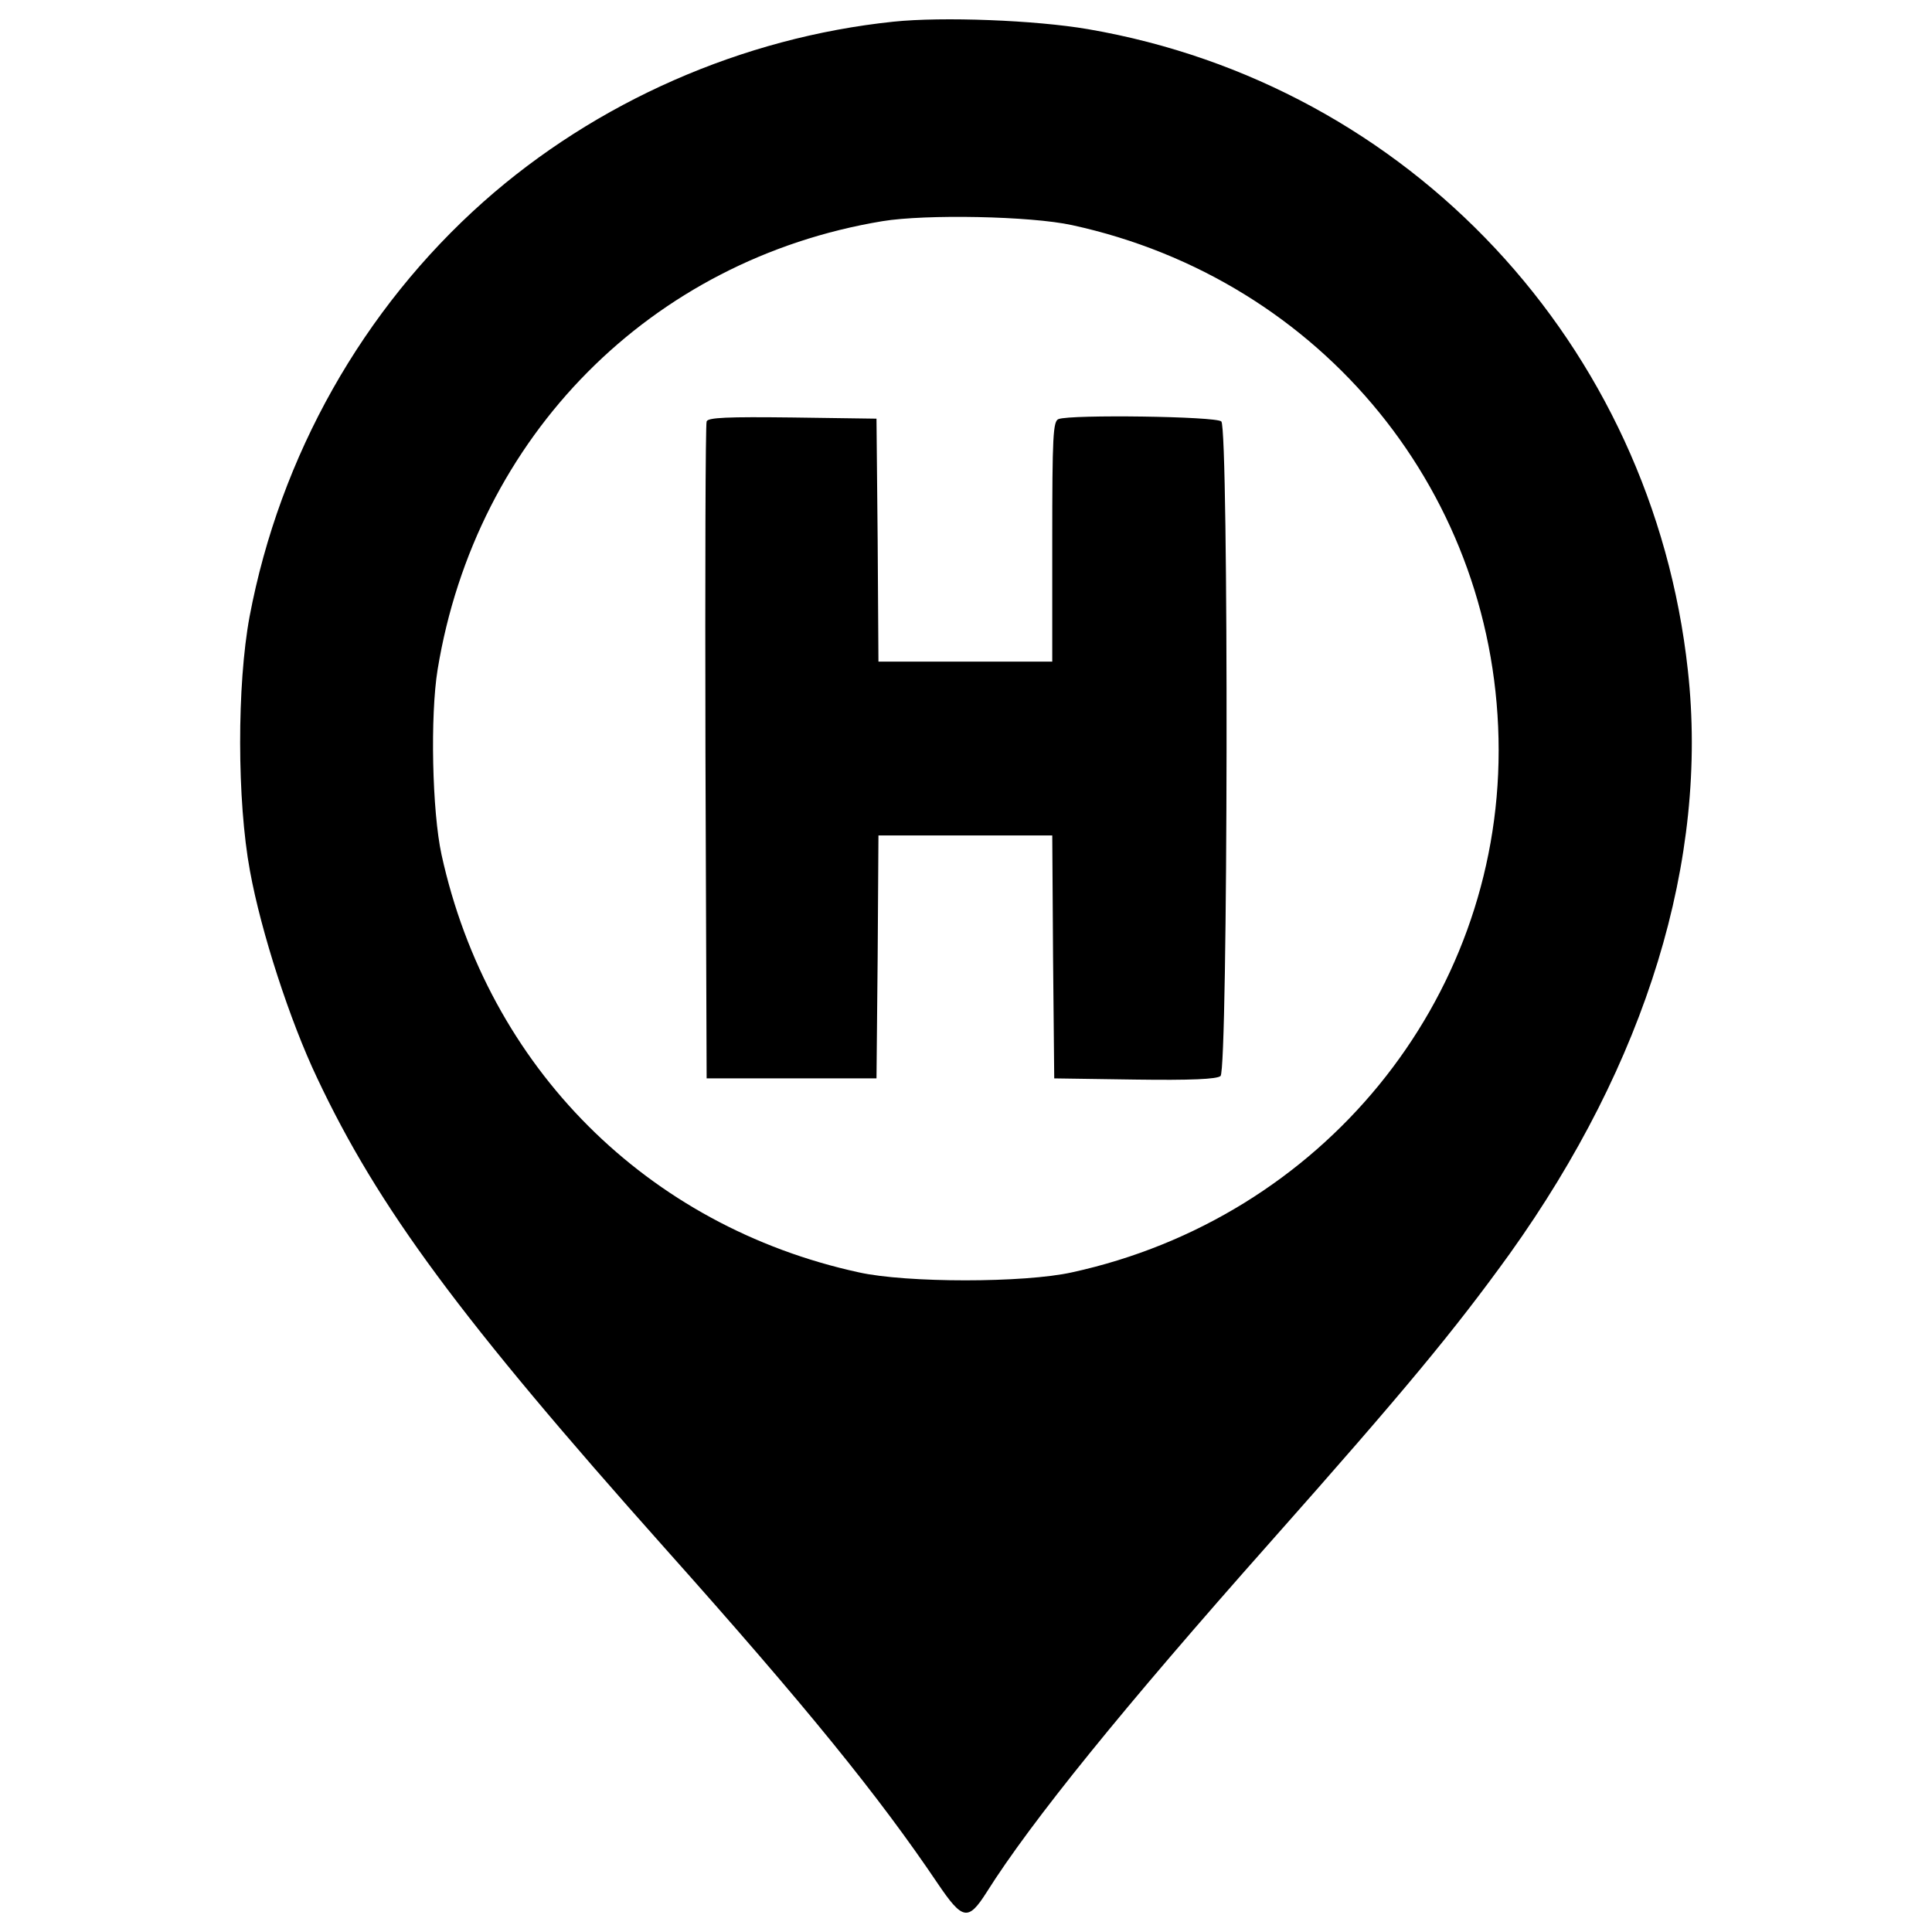 <?xml version="1.0" encoding="utf-8"?>
<!-- Svg Vector Icons : http://www.onlinewebfonts.com/icon -->
<!DOCTYPE svg PUBLIC "-//W3C//DTD SVG 1.1//EN" "http://www.w3.org/Graphics/SVG/1.1/DTD/svg11.dtd">
<svg version="1.1" xmlns="http://www.w3.org/2000/svg" xmlns:xlink="http://www.w3.org/1999/xlink" x="0px" y="0px" viewBox="0 0 1000 1000" enable-background="new 0 0 1000 1000" xml:space="preserve">
<g><g transform="translate(0,511) scale(0.1,-0.1)"><path d="M4624.6,4997.8c-783.1-81.8-1539.6-415.1-2122.4-932.4c-623.6-554.1-1053-1314.7-1210.4-2146.9c-65.4-351.7-65.4-952.8,2.1-1316.8c57.3-314.9,206.5-774.9,347.6-1071.4c314.9-668.6,742.2-1247.2,1801.3-2435.2c730-817.9,1106.2-1282,1410.8-1733.9c128.8-190.1,157.4-196.3,253.5-45c229,363.9,707.5,954.9,1466,1809.5c703.4,793.3,954.9,1098,1241.1,1494.7c707.5,989.6,1030.5,2040.6,922.2,3020c-184,1686.8-1441.5,3032.2-3103.8,3318.5C5358.7,5005.9,4878.2,5024.3,4624.6,4997.8z M5548.8,3944.8c1298.4-282.2,2208.2-1400.6,2208.2-2719.4c0-1298.4-916-2418.8-2208.2-2701c-247.4-55.2-856.7-55.2-1104.1,0C3348.8-1236.4,2526.8-414.5,2285.5,685.6c-49.1,224.9-59.3,719.7-20.4,958.9c198.3,1208.4,1104.1,2122.3,2302.3,2320.7C4790.3,4002,5334.1,3991.8,5548.8,3944.8z"/><path d="M3657.5,2928.6c-6.1-14.3-8.2-785.1-6.1-1713.4l6.1-1686.9h439.6h439.6l6.1,629.8l4.1,627.7h449.8h449.8l4.1-627.7l6.1-629.8l417.1-6.1c290.4-4.1,425.3,2,443.7,18.4c38.9,32.7,42.9,3349.1,4.1,3388c-26.6,26.6-779,36.8-842.4,12.3c-28.6-10.2-32.7-85.9-32.7-633.8v-621.6h-449.8h-449.8l-4.1,629.8l-6.1,627.7l-435.5,6.1C3765.9,2953.1,3663.6,2949,3657.5,2928.6z"/></g></g>
</svg>